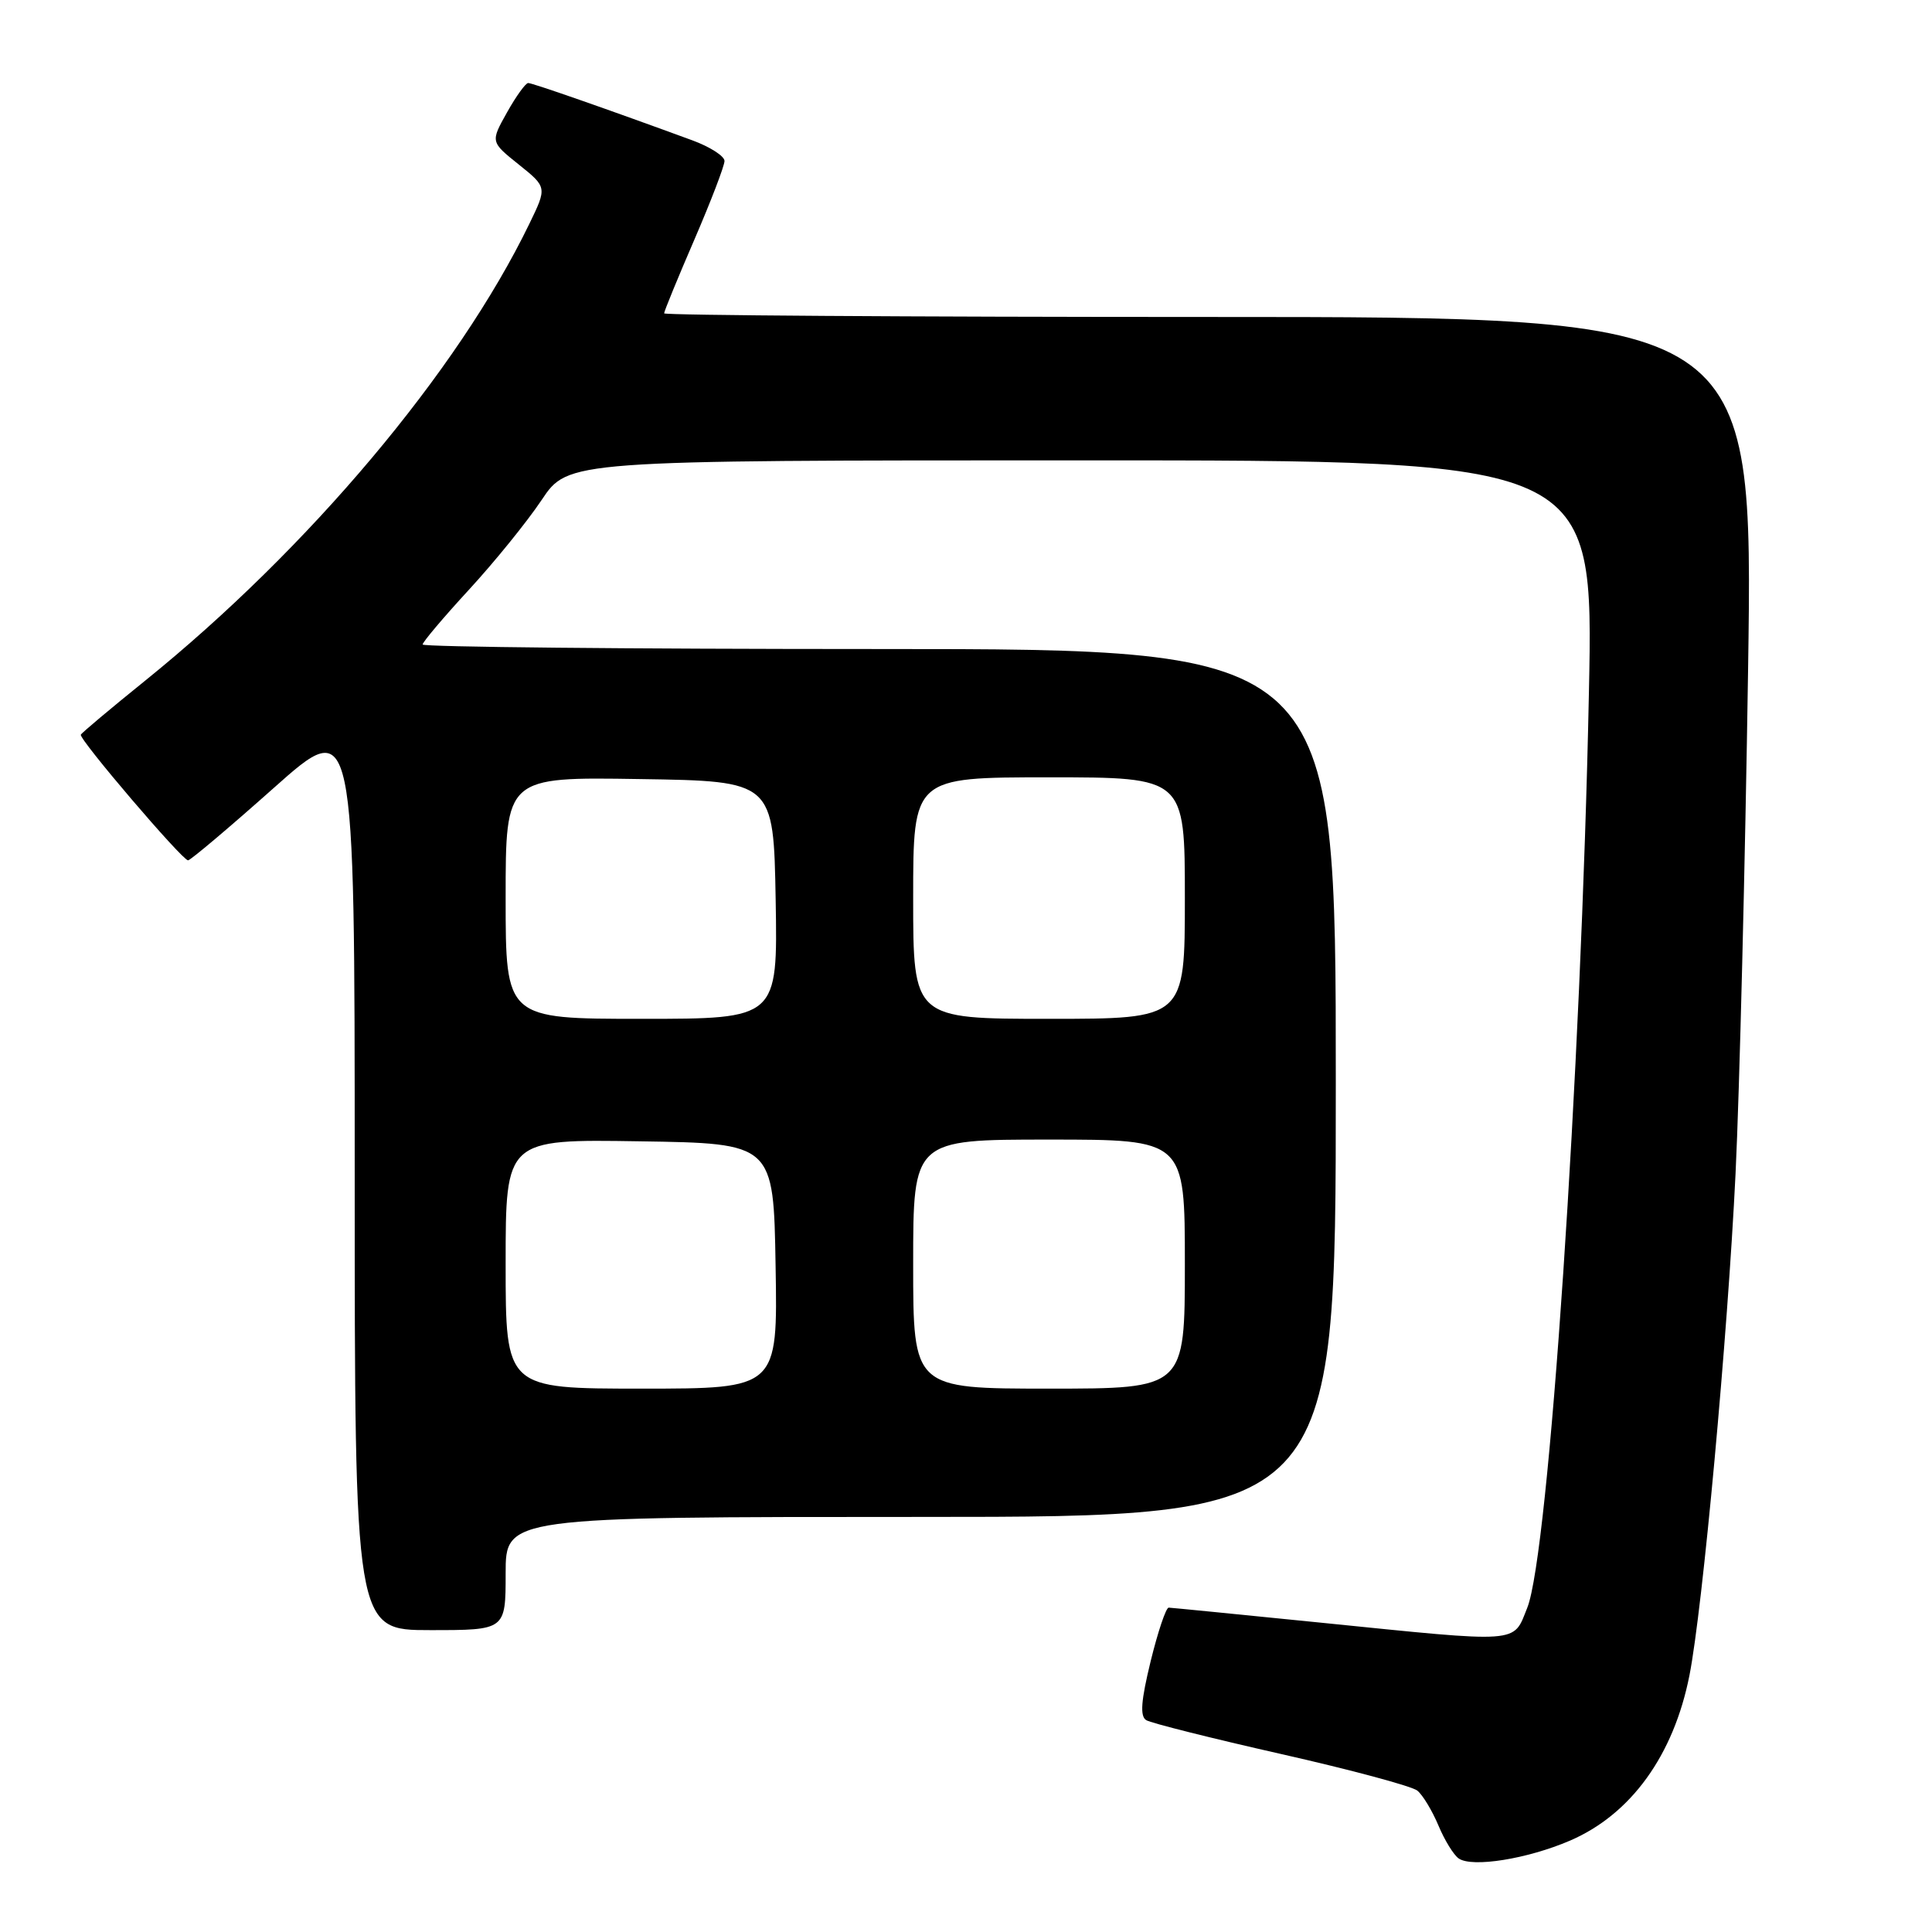 <?xml version="1.0" encoding="UTF-8" standalone="no"?>
<!DOCTYPE svg PUBLIC "-//W3C//DTD SVG 1.1//EN" "http://www.w3.org/Graphics/SVG/1.1/DTD/svg11.dtd" >
<svg xmlns="http://www.w3.org/2000/svg" xmlns:xlink="http://www.w3.org/1999/xlink" version="1.1" viewBox="0 0 256 256">
 <g >
 <path fill="currentColor"
d=" M 208.04 243.89 C 216.11 240.41 221.76 232.60 223.86 222.00 C 225.61 213.13 228.92 177.12 229.97 155.50 C 230.50 144.50 231.24 114.46 231.63 88.75 C 232.32 42.00 232.32 42.00 160.16 42.00 C 120.47 42.00 88.00 41.78 88.00 41.52 C 88.00 41.25 89.80 36.86 92.00 31.77 C 94.20 26.67 96.00 21.97 96.00 21.33 C 96.00 20.69 94.09 19.46 91.75 18.60 C 80.83 14.59 70.56 11.00 69.99 11.00 C 69.65 11.00 68.38 12.75 67.18 14.90 C 64.99 18.80 64.99 18.80 68.74 21.80 C 72.49 24.81 72.49 24.81 70.14 29.66 C 60.65 49.23 40.92 72.68 19.21 90.21 C 14.65 93.89 10.83 97.10 10.71 97.35 C 10.44 97.94 24.15 114.00 24.92 114.00 C 25.24 113.99 30.34 109.69 36.25 104.43 C 47.00 94.86 47.00 94.86 47.00 155.43 C 47.00 216.00 47.00 216.00 57.00 216.00 C 67.00 216.00 67.00 216.00 67.00 208.50 C 67.00 201.00 67.00 201.00 122.00 201.00 C 177.00 201.00 177.00 201.00 177.00 143.50 C 177.00 86.00 177.00 86.00 116.50 86.00 C 83.22 86.00 56.00 85.73 56.00 85.40 C 56.00 85.08 58.76 81.81 62.13 78.15 C 65.50 74.49 69.84 69.14 71.77 66.25 C 75.28 61.00 75.28 61.00 143.23 61.00 C 211.17 61.00 211.17 61.00 210.54 91.75 C 209.51 142.27 205.22 205.91 202.37 213.04 C 200.45 217.82 201.79 217.72 175.00 215.01 C 164.28 213.93 155.21 213.03 154.86 213.02 C 154.50 213.01 153.43 216.20 152.47 220.11 C 151.19 225.36 151.03 227.40 151.88 227.93 C 152.52 228.32 160.57 230.34 169.77 232.42 C 178.97 234.50 187.09 236.68 187.81 237.27 C 188.53 237.86 189.78 239.94 190.60 241.89 C 191.41 243.83 192.62 245.80 193.29 246.26 C 195.09 247.49 202.39 246.32 208.04 243.89 Z  M 67.00 167.48 C 67.00 150.95 67.00 150.95 84.75 151.23 C 102.50 151.50 102.50 151.50 102.77 167.75 C 103.05 184.00 103.05 184.00 85.02 184.00 C 67.00 184.00 67.00 184.00 67.00 167.48 Z  M 121.00 167.50 C 121.00 151.00 121.00 151.00 139.00 151.00 C 157.00 151.00 157.00 151.00 157.00 167.50 C 157.00 184.00 157.00 184.00 139.00 184.00 C 121.00 184.00 121.00 184.00 121.00 167.50 Z  M 67.00 118.98 C 67.00 102.95 67.00 102.95 84.75 103.23 C 102.50 103.50 102.50 103.50 102.78 119.25 C 103.05 135.00 103.05 135.00 85.03 135.00 C 67.00 135.00 67.00 135.00 67.00 118.98 Z  M 121.00 119.00 C 121.00 103.00 121.00 103.00 139.00 103.00 C 157.00 103.00 157.00 103.00 157.00 119.00 C 157.00 135.00 157.00 135.00 139.00 135.00 C 121.00 135.00 121.00 135.00 121.00 119.00 Z "/>
</g>
</svg>